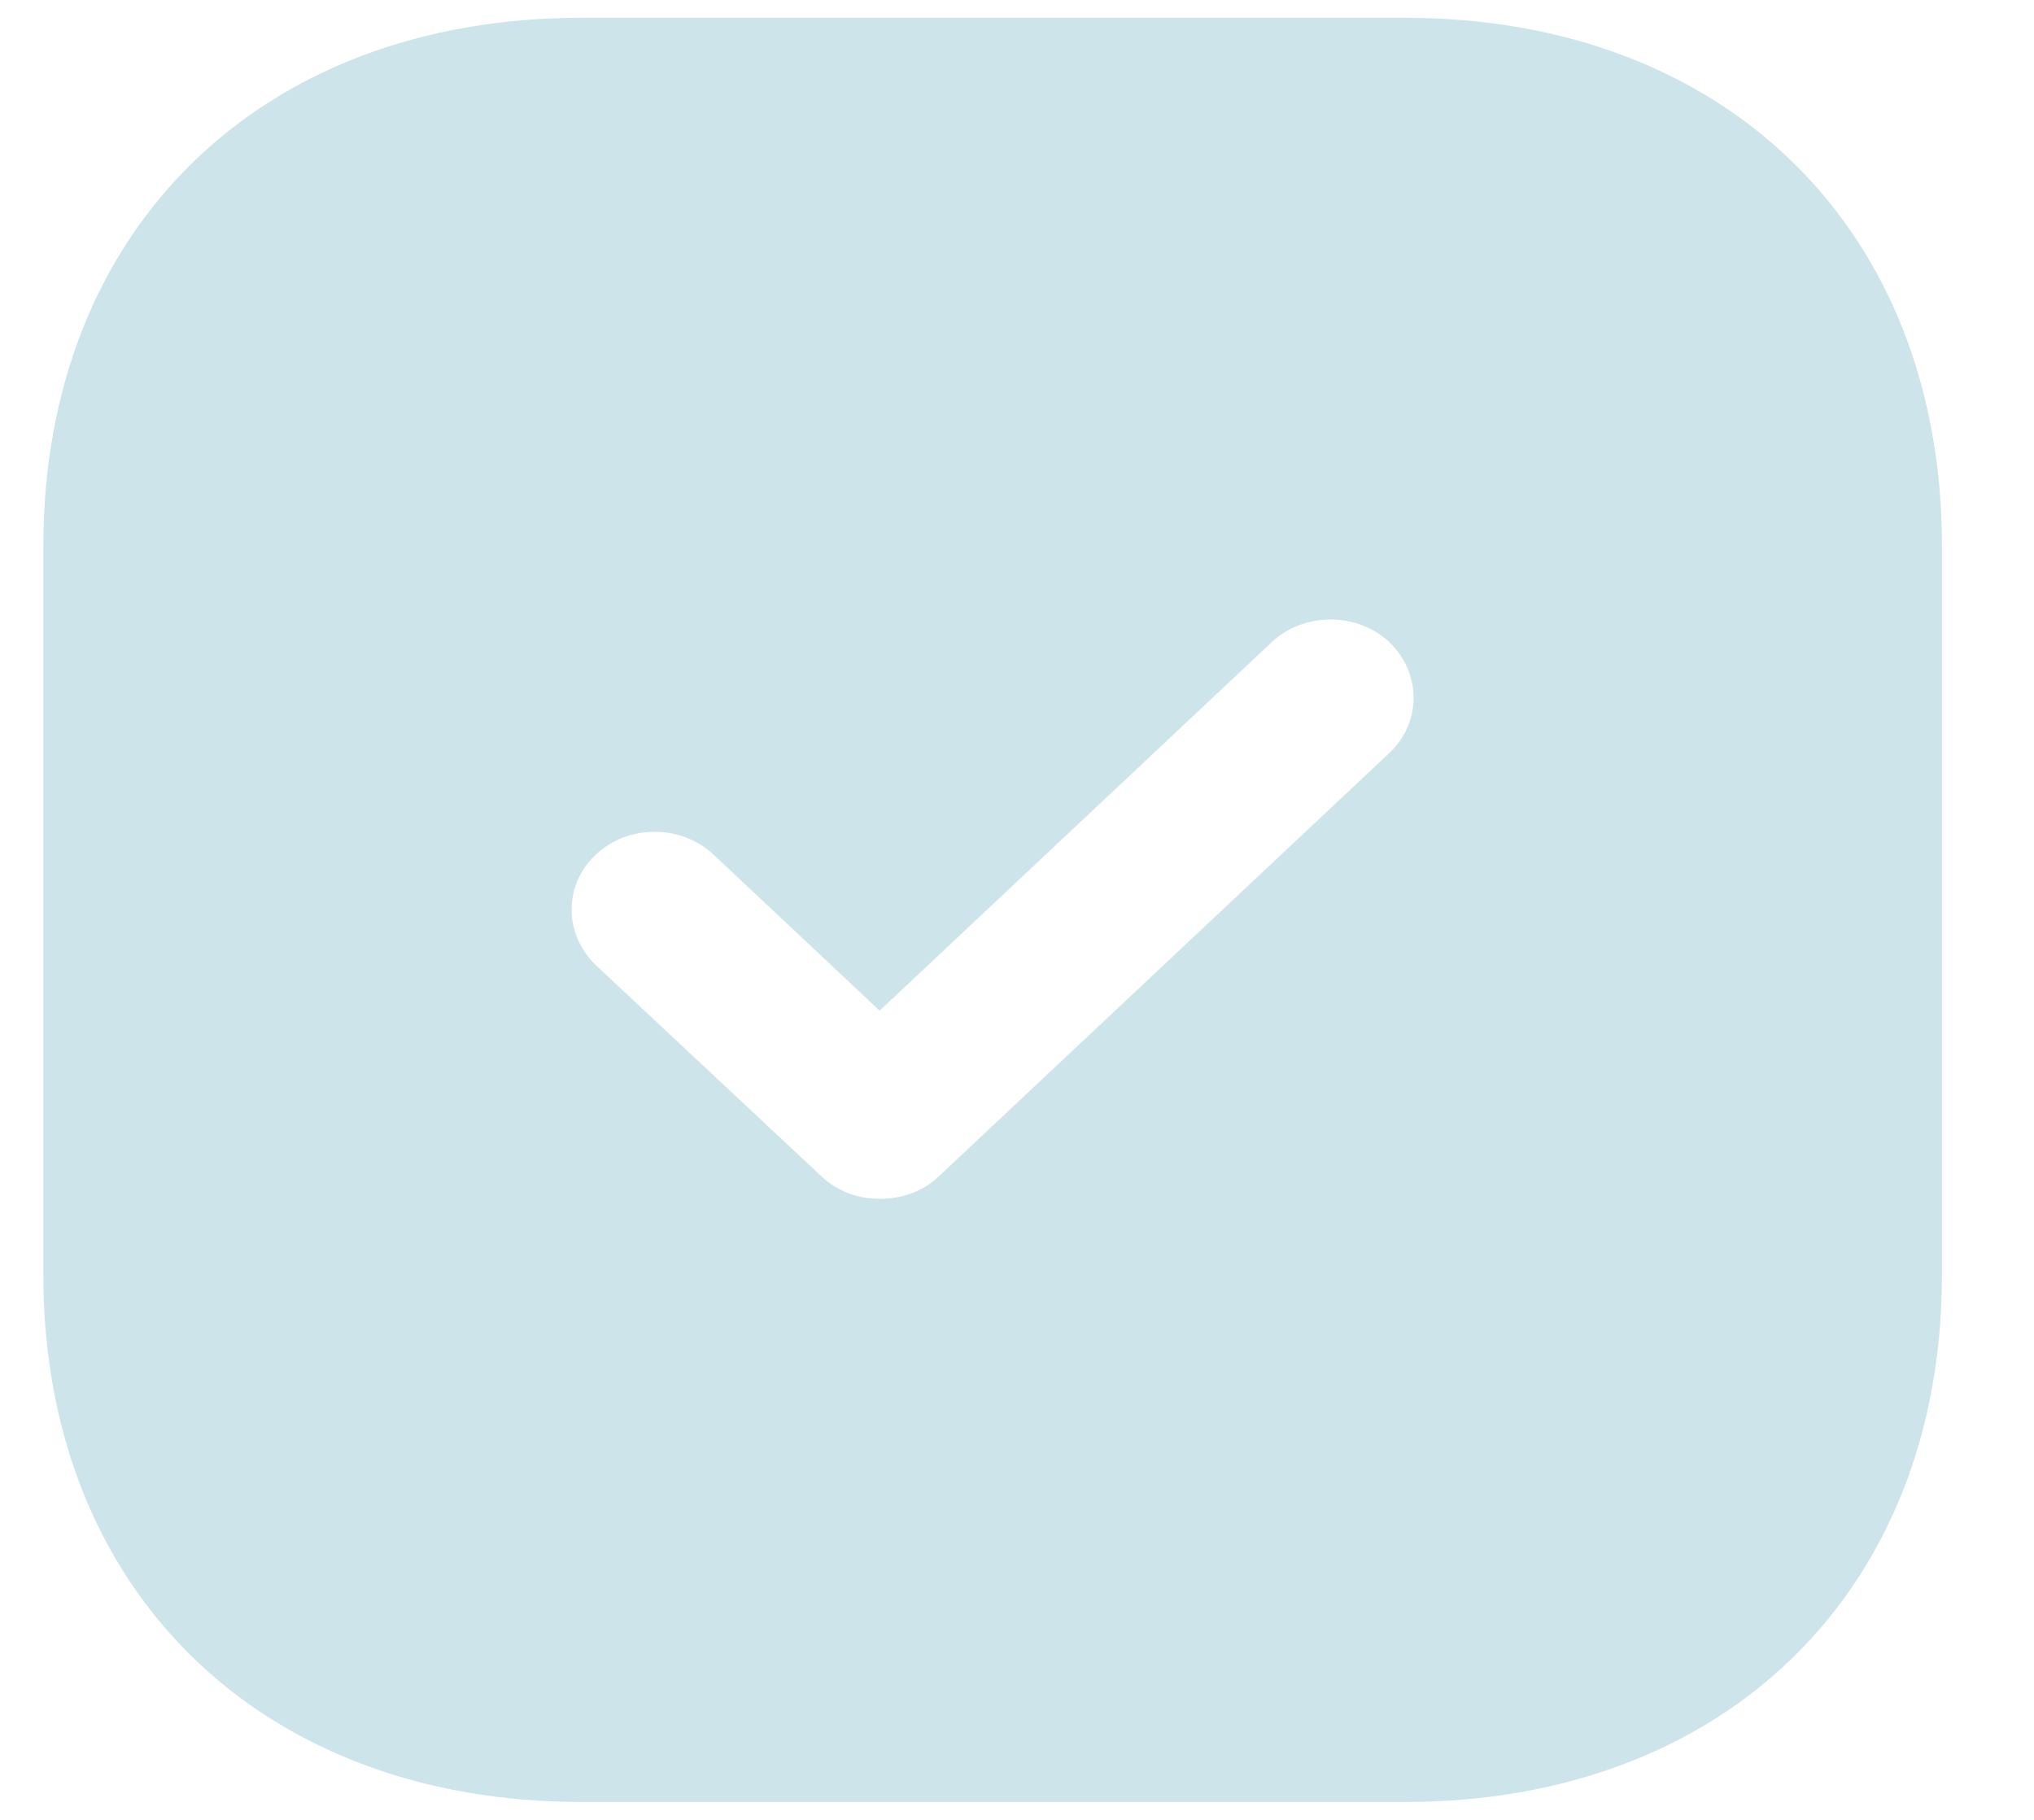 <svg width="19" height="17" viewBox="0 0 19 17" fill="none" xmlns="http://www.w3.org/2000/svg">
<path fill-rule="evenodd" clip-rule="evenodd" d="M5.433 0.166H13.121C16.127 0.166 18.14 2.149 18.14 5.099V11.909C18.14 14.849 16.127 16.833 13.121 16.833H5.433C2.427 16.833 0.405 14.849 0.405 11.909V5.099C0.405 2.149 2.427 0.166 5.433 0.166ZM8.767 10.991L12.979 7.033C13.28 6.749 13.28 6.291 12.979 5.999C12.677 5.716 12.181 5.716 11.879 5.999L8.217 9.441L6.665 7.983C6.364 7.699 5.867 7.699 5.566 7.983C5.264 8.266 5.264 8.724 5.566 9.016L7.676 10.991C7.827 11.133 8.022 11.199 8.217 11.199C8.421 11.199 8.616 11.133 8.767 10.991Z" fill="#CCE4EA"/>
</svg>
